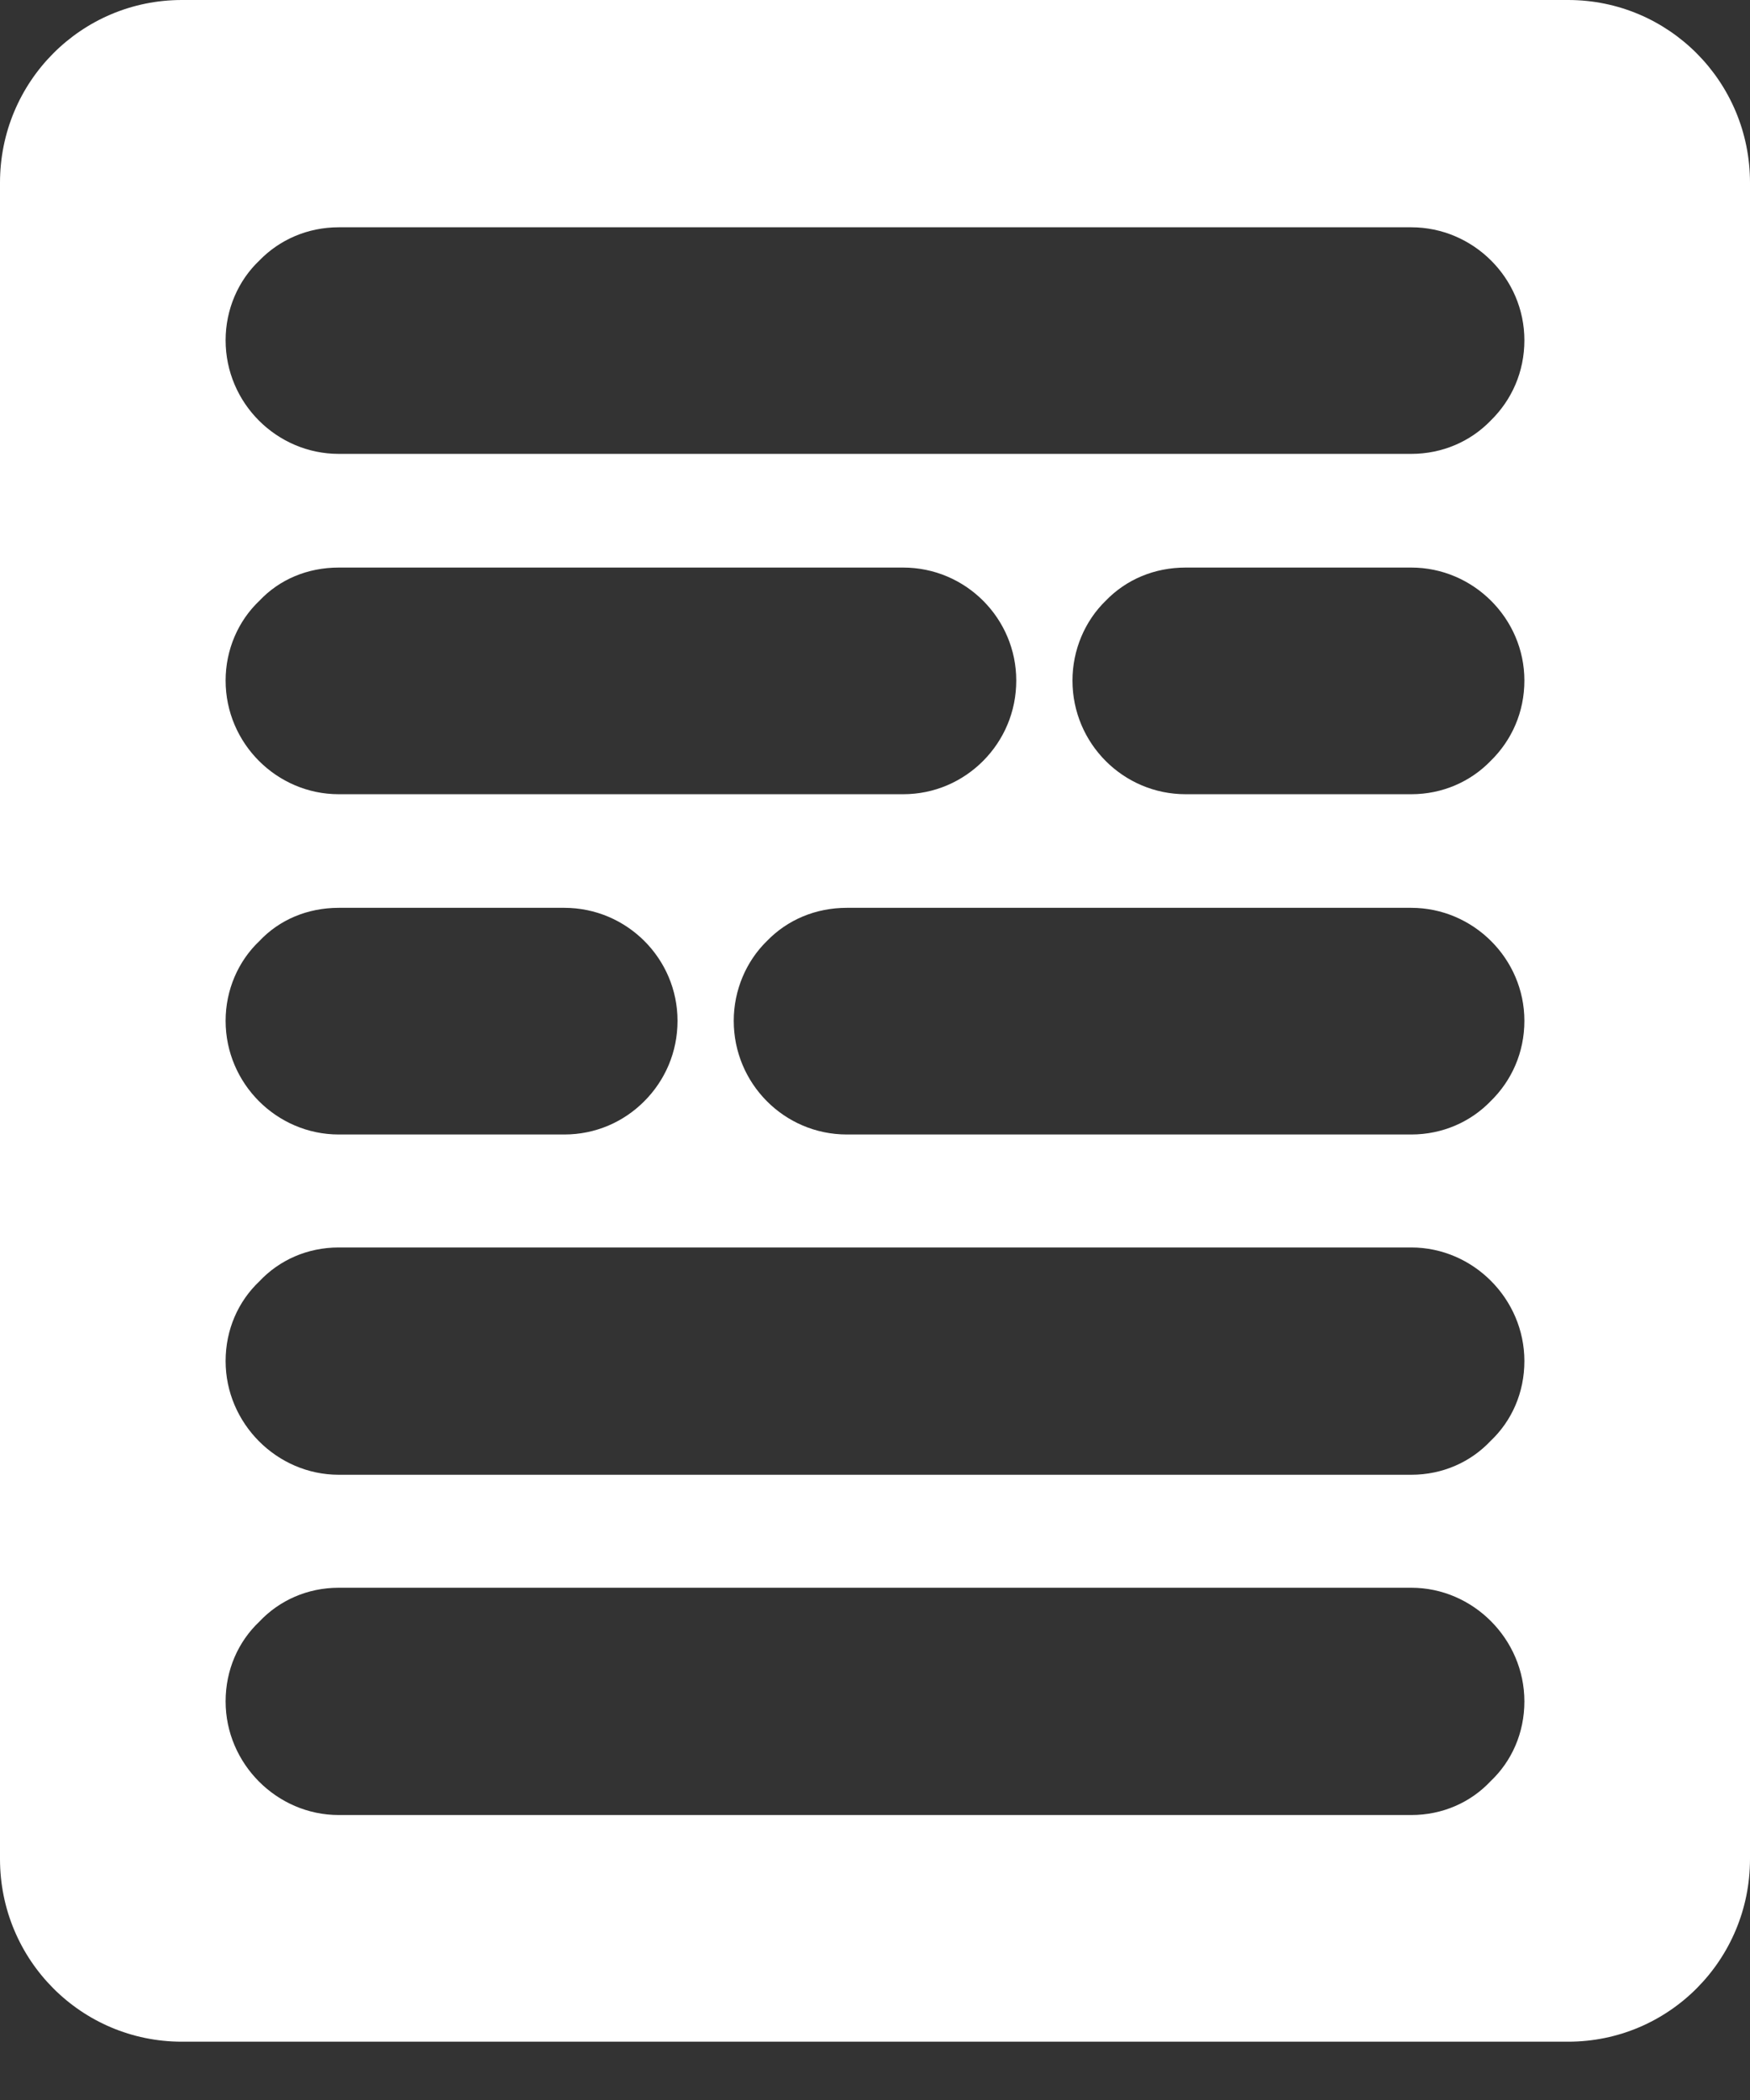 <svg width="25" height="30" viewBox="0 0 25 30" fill="none" xmlns="http://www.w3.org/2000/svg">
<rect x="0" y="0" width="25" height="30" fill="#333333" stroke="none"/>
<path d="M22.402 0H2.598C1.161 0 0 1.166 0 2.61V26.557C0 28.001 1.161 29.167 2.598 29.167H22.402C23.839 29.167 25 28.001 25 26.557V2.61C25 1.166 23.839 0 22.402 0ZM3.705 3.722C3.991 3.426 4.393 3.247 4.839 3.247H20.161C21.045 3.247 21.777 3.973 21.777 4.861C21.777 5.31 21.598 5.713 21.295 6.009C21.009 6.305 20.607 6.484 20.161 6.484H4.839C3.955 6.484 3.223 5.758 3.223 4.861C3.223 4.422 3.402 4.009 3.705 3.722ZM14.045 10.87C13.75 11.166 13.348 11.346 12.902 11.346H4.839C3.955 11.346 3.223 10.619 3.223 9.722C3.223 9.283 3.402 8.87 3.705 8.583C3.991 8.278 4.393 8.108 4.839 8.108H12.902C13.795 8.108 14.518 8.834 14.518 9.722C14.518 10.171 14.339 10.574 14.045 10.87ZM20.161 12.969C21.045 12.969 21.777 13.695 21.777 14.583C21.777 15.032 21.598 15.435 21.295 15.731C21.009 16.027 20.607 16.207 20.161 16.207H12.098C11.205 16.207 10.482 15.48 10.482 14.583C10.482 14.144 10.661 13.731 10.955 13.444C11.25 13.139 11.652 12.969 12.098 12.969H20.161V12.969ZM3.705 13.444C3.991 13.139 4.393 12.969 4.839 12.969H8.062C8.955 12.969 9.679 13.695 9.679 14.583C9.679 15.032 9.5 15.435 9.205 15.731C8.911 16.027 8.509 16.207 8.062 16.207H4.839C3.955 16.207 3.223 15.48 3.223 14.583C3.223 14.144 3.402 13.731 3.705 13.444ZM21.295 10.87C21.009 11.166 20.607 11.346 20.161 11.346H16.938C16.045 11.346 15.321 10.619 15.321 9.722C15.321 9.283 15.5 8.87 15.795 8.583C16.089 8.278 16.491 8.108 16.938 8.108H20.161C21.045 8.108 21.777 8.834 21.777 9.722C21.777 10.171 21.598 10.574 21.295 10.87ZM21.295 25.445C21.009 25.75 20.607 25.929 20.161 25.929H4.839C3.955 25.929 3.223 25.194 3.223 24.306C3.223 23.857 3.402 23.453 3.705 23.166C3.991 22.862 4.393 22.682 4.839 22.682H20.161C21.045 22.682 21.777 23.418 21.777 24.306C21.777 24.754 21.598 25.158 21.295 25.445ZM21.295 20.584C21.009 20.888 20.607 21.068 20.161 21.068H4.839C3.955 21.068 3.223 20.332 3.223 19.444C3.223 18.996 3.402 18.592 3.705 18.305C3.991 18 4.393 17.821 4.839 17.821H20.161C21.045 17.821 21.777 18.556 21.777 19.444C21.777 19.893 21.598 20.297 21.295 20.584Z" fill="white"/>
</svg>
